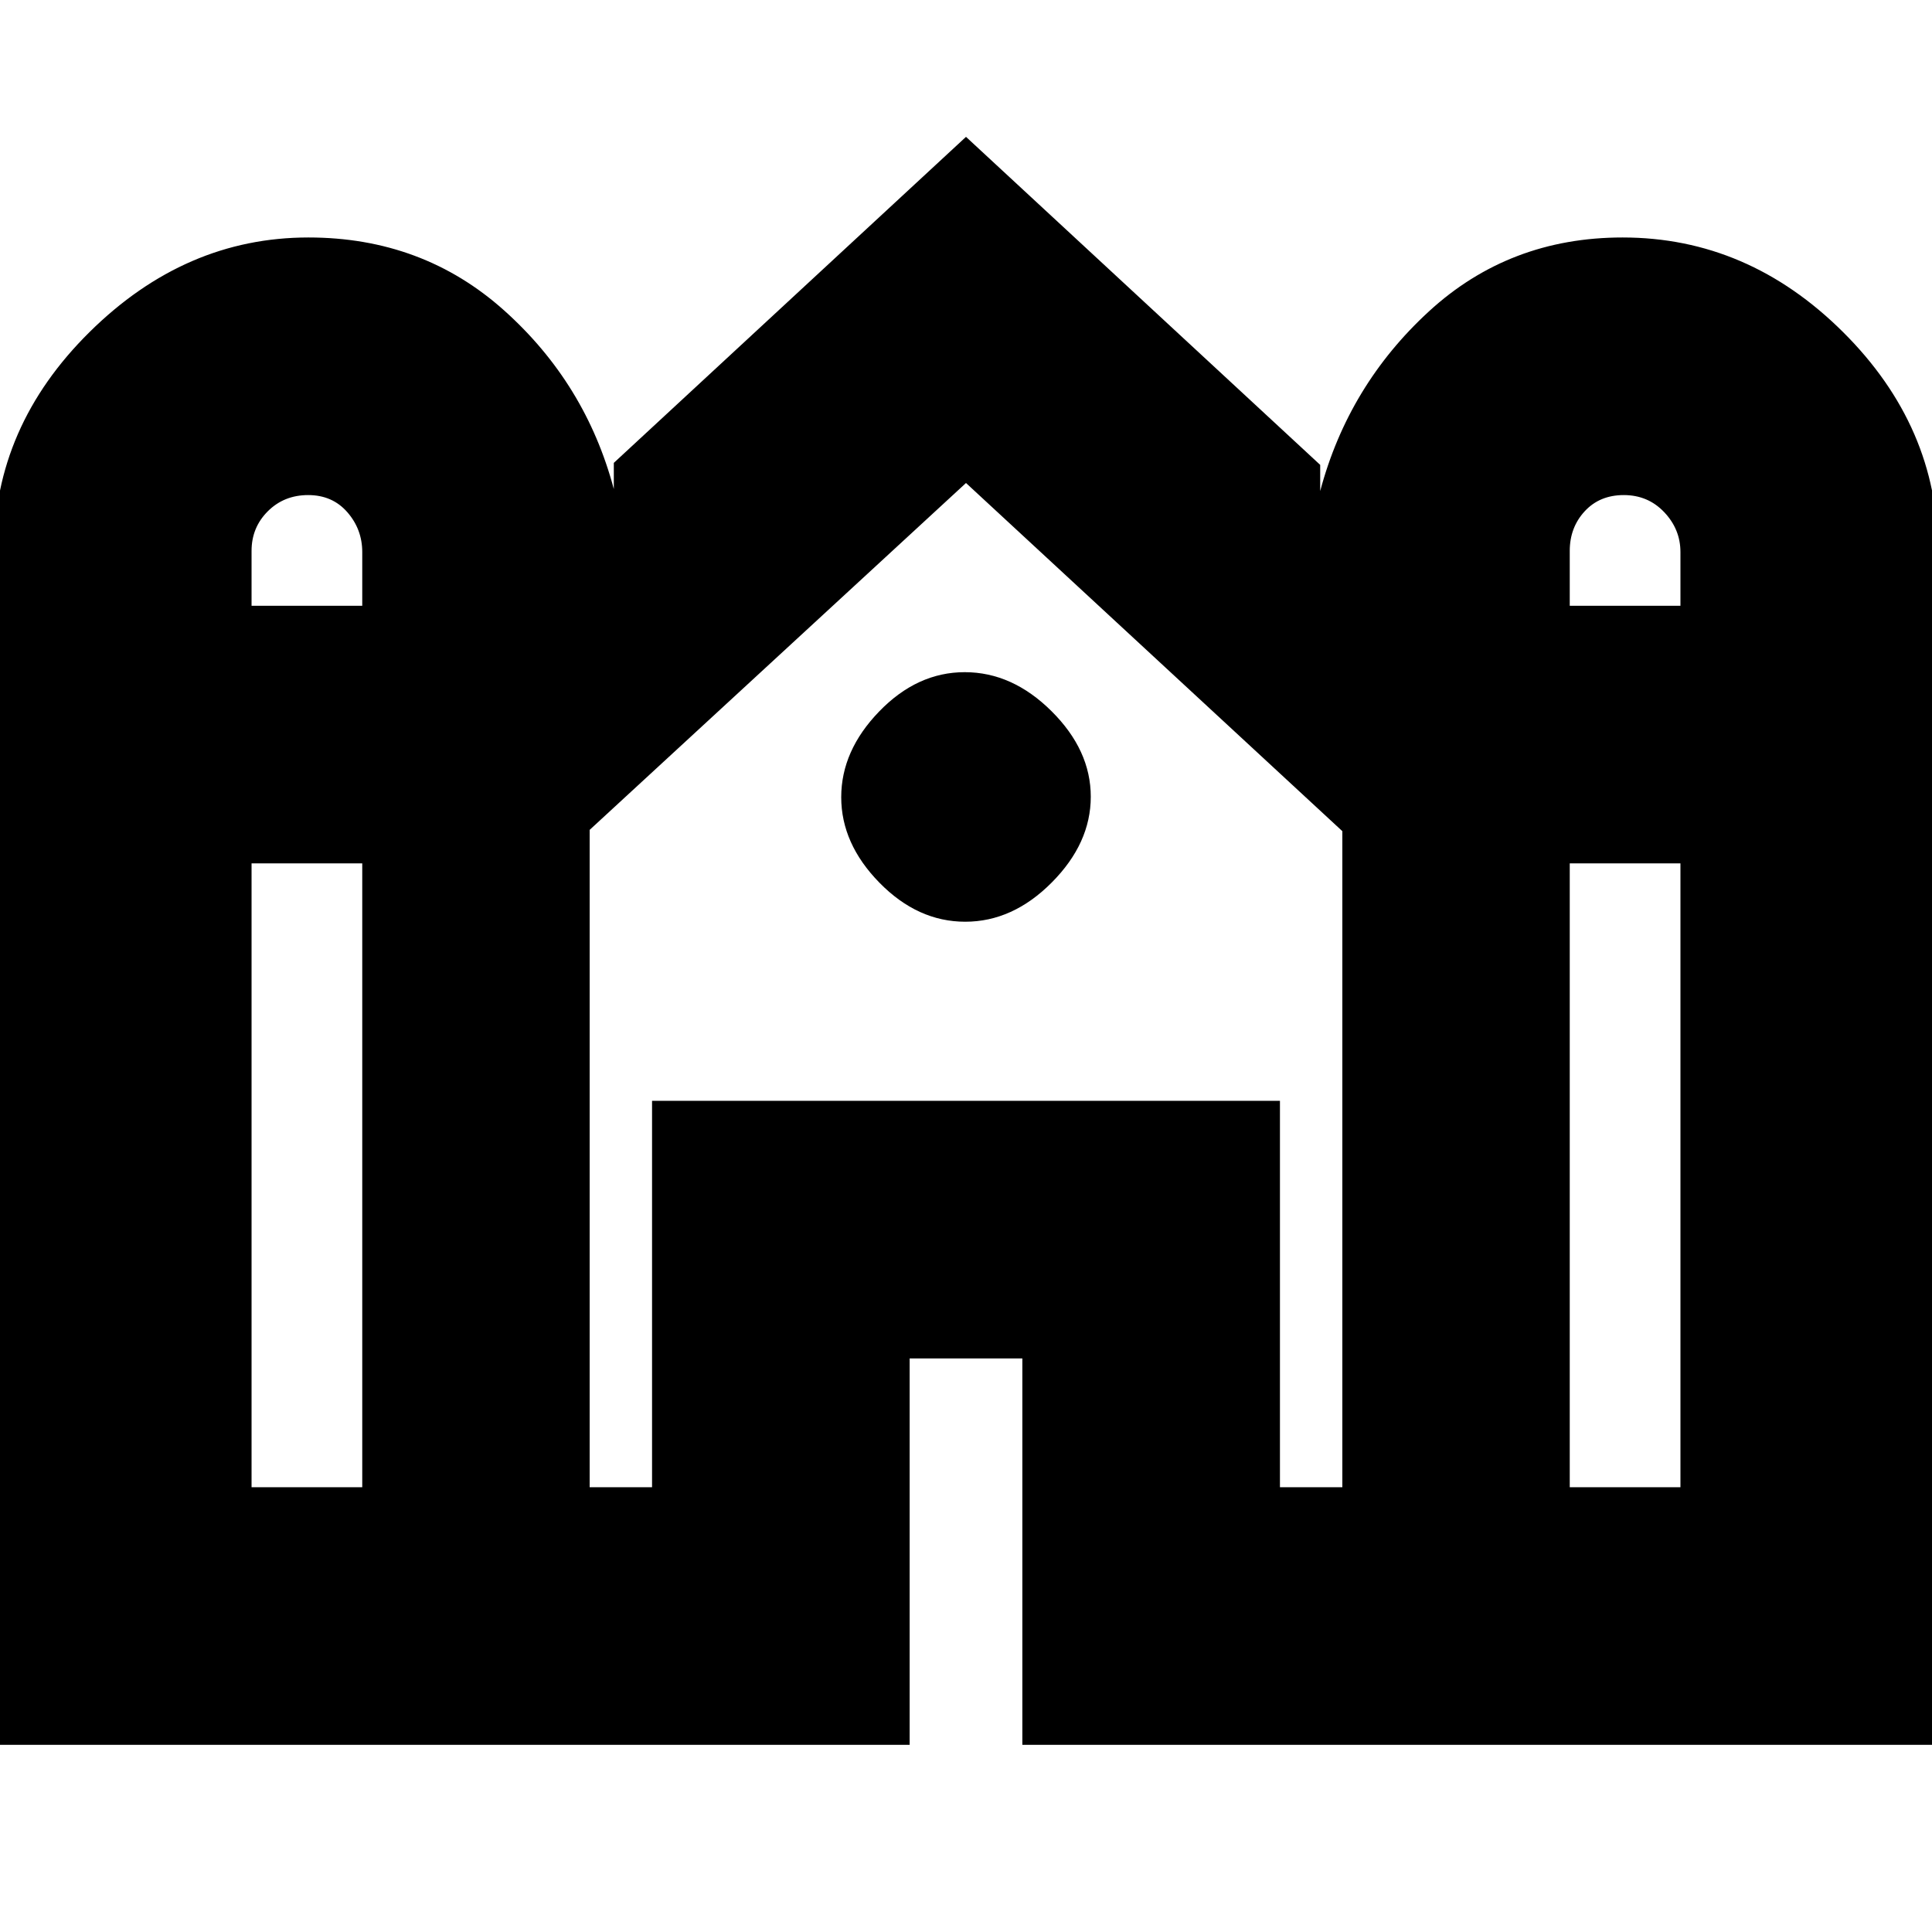 <svg xmlns="http://www.w3.org/2000/svg" height="20" viewBox="0 -960 960 960" width="20"><path d="M-3-93v-593q0-62.08 47.53-109.04Q92.05-842 153.24-842q56.76 0 97.26 36.25Q291-769.5 305-717v-13l175-162 176 163v13q14-52.5 54-89.25T806.26-842q62.27 0 109.5 46.96Q963-748.08 963-686v593H508v-192h-56v192H-3Zm783-566h55v-26.67q0-11.33-8.06-19.83-8.06-8.5-20.08-8.5-12.02 0-19.44 8.06-7.42 8.06-7.42 19.66V-659Zm-655 0h55v-26.67q0-11.33-7.42-19.83-7.42-8.5-19.44-8.5-12.01 0-20.08 8.06-8.06 8.06-8.06 19.66V-659Zm0 438h55v-310h-55v310Zm168 0h31v-192h312v192h31v-326L480-720 293-547.64V-221Zm487 0h55v-310h-55v310ZM479.62-502Q456-502 437-521.38q-19-19.38-19-42.5t18.88-42.62q18.88-19.5 42.5-19.5t43.12 19.38q19.5 19.38 19.5 42.5t-19.38 42.62q-19.38 19.5-43 19.5Z"/></svg>